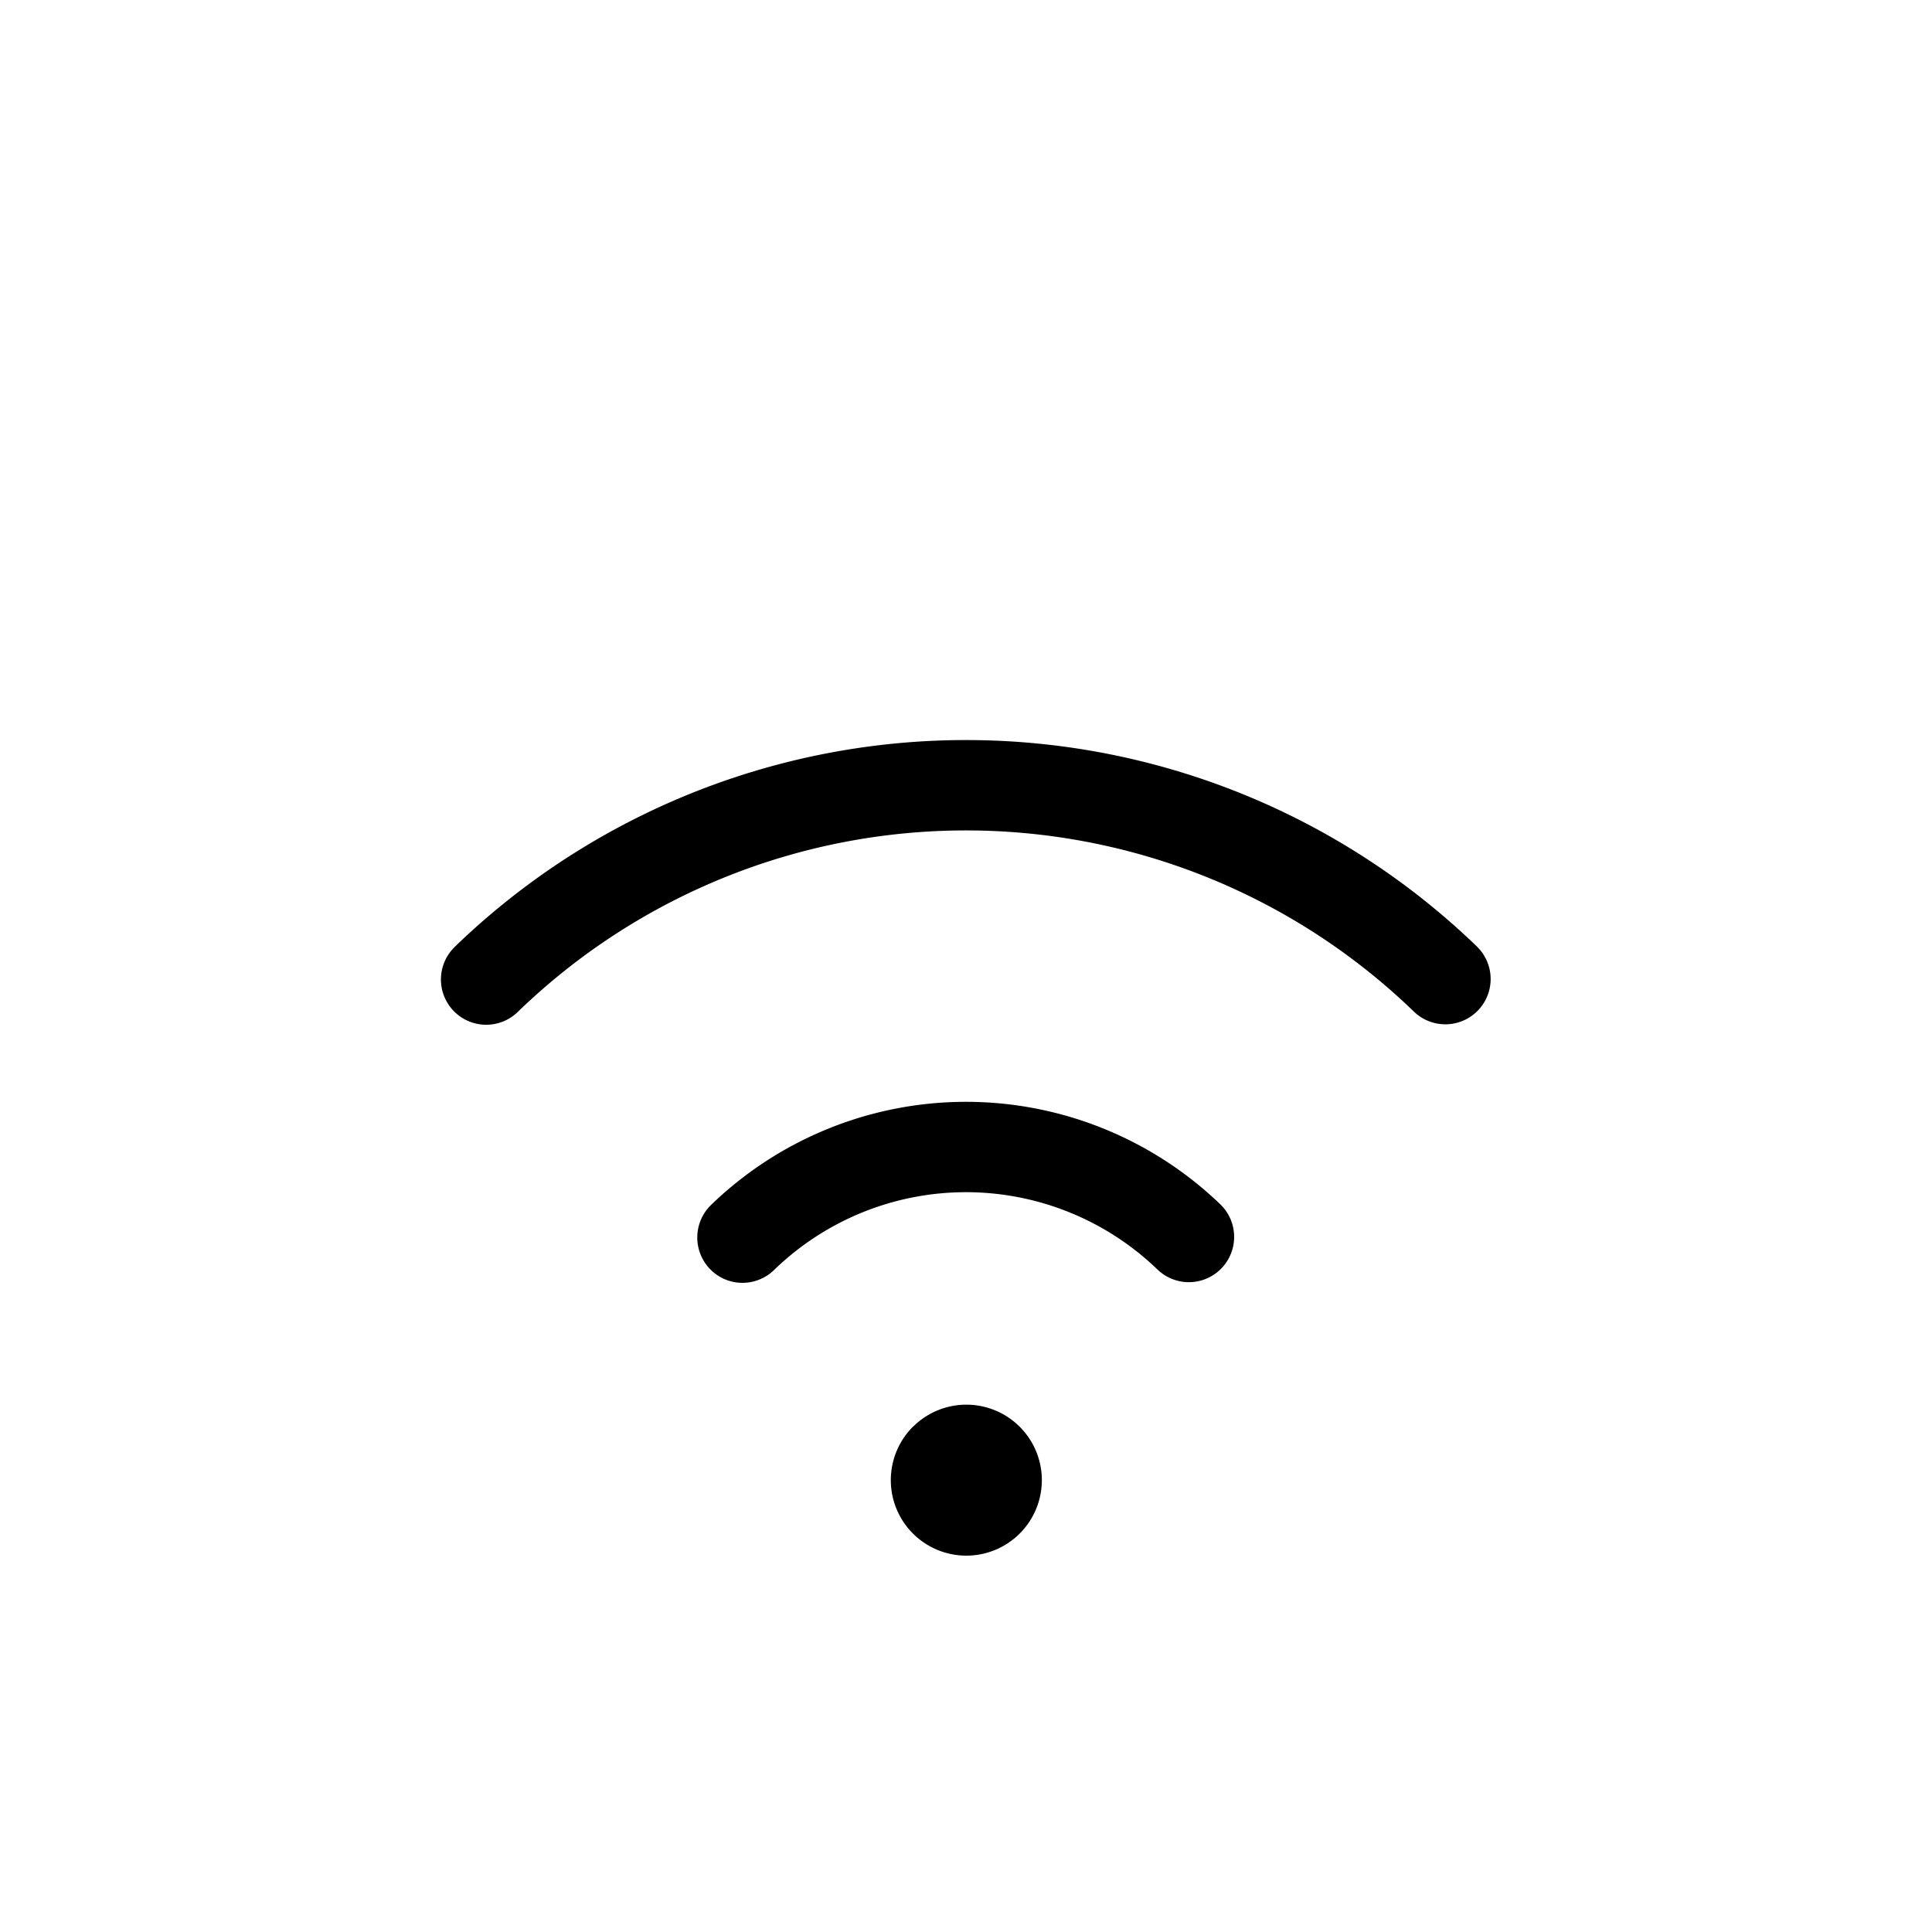 <svg xmlns="http://www.w3.org/2000/svg" width="32" height="32" viewBox="0 0 32 32"><path d="M15.121 23.631A1.25 1.25 0 1 0 16.89 25.4a1.25 1.25 0 0 0-1.768-1.768M11.777 19.958a.752.752 0 0 0 .227 1.23.75.75 0 0 0 .822-.158 4.566 4.566 0 0 1 6.348 0 .75.75 0 0 0 1.049-1.072 6.074 6.074 0 0 0-8.446 0M7.536 15.68a.75.75 0 1 0 1.049 1.072 10.67 10.67 0 0 1 14.83 0 .75.75 0 0 0 1.049-1.073 12.18 12.18 0 0 0-16.928 0"/></svg>